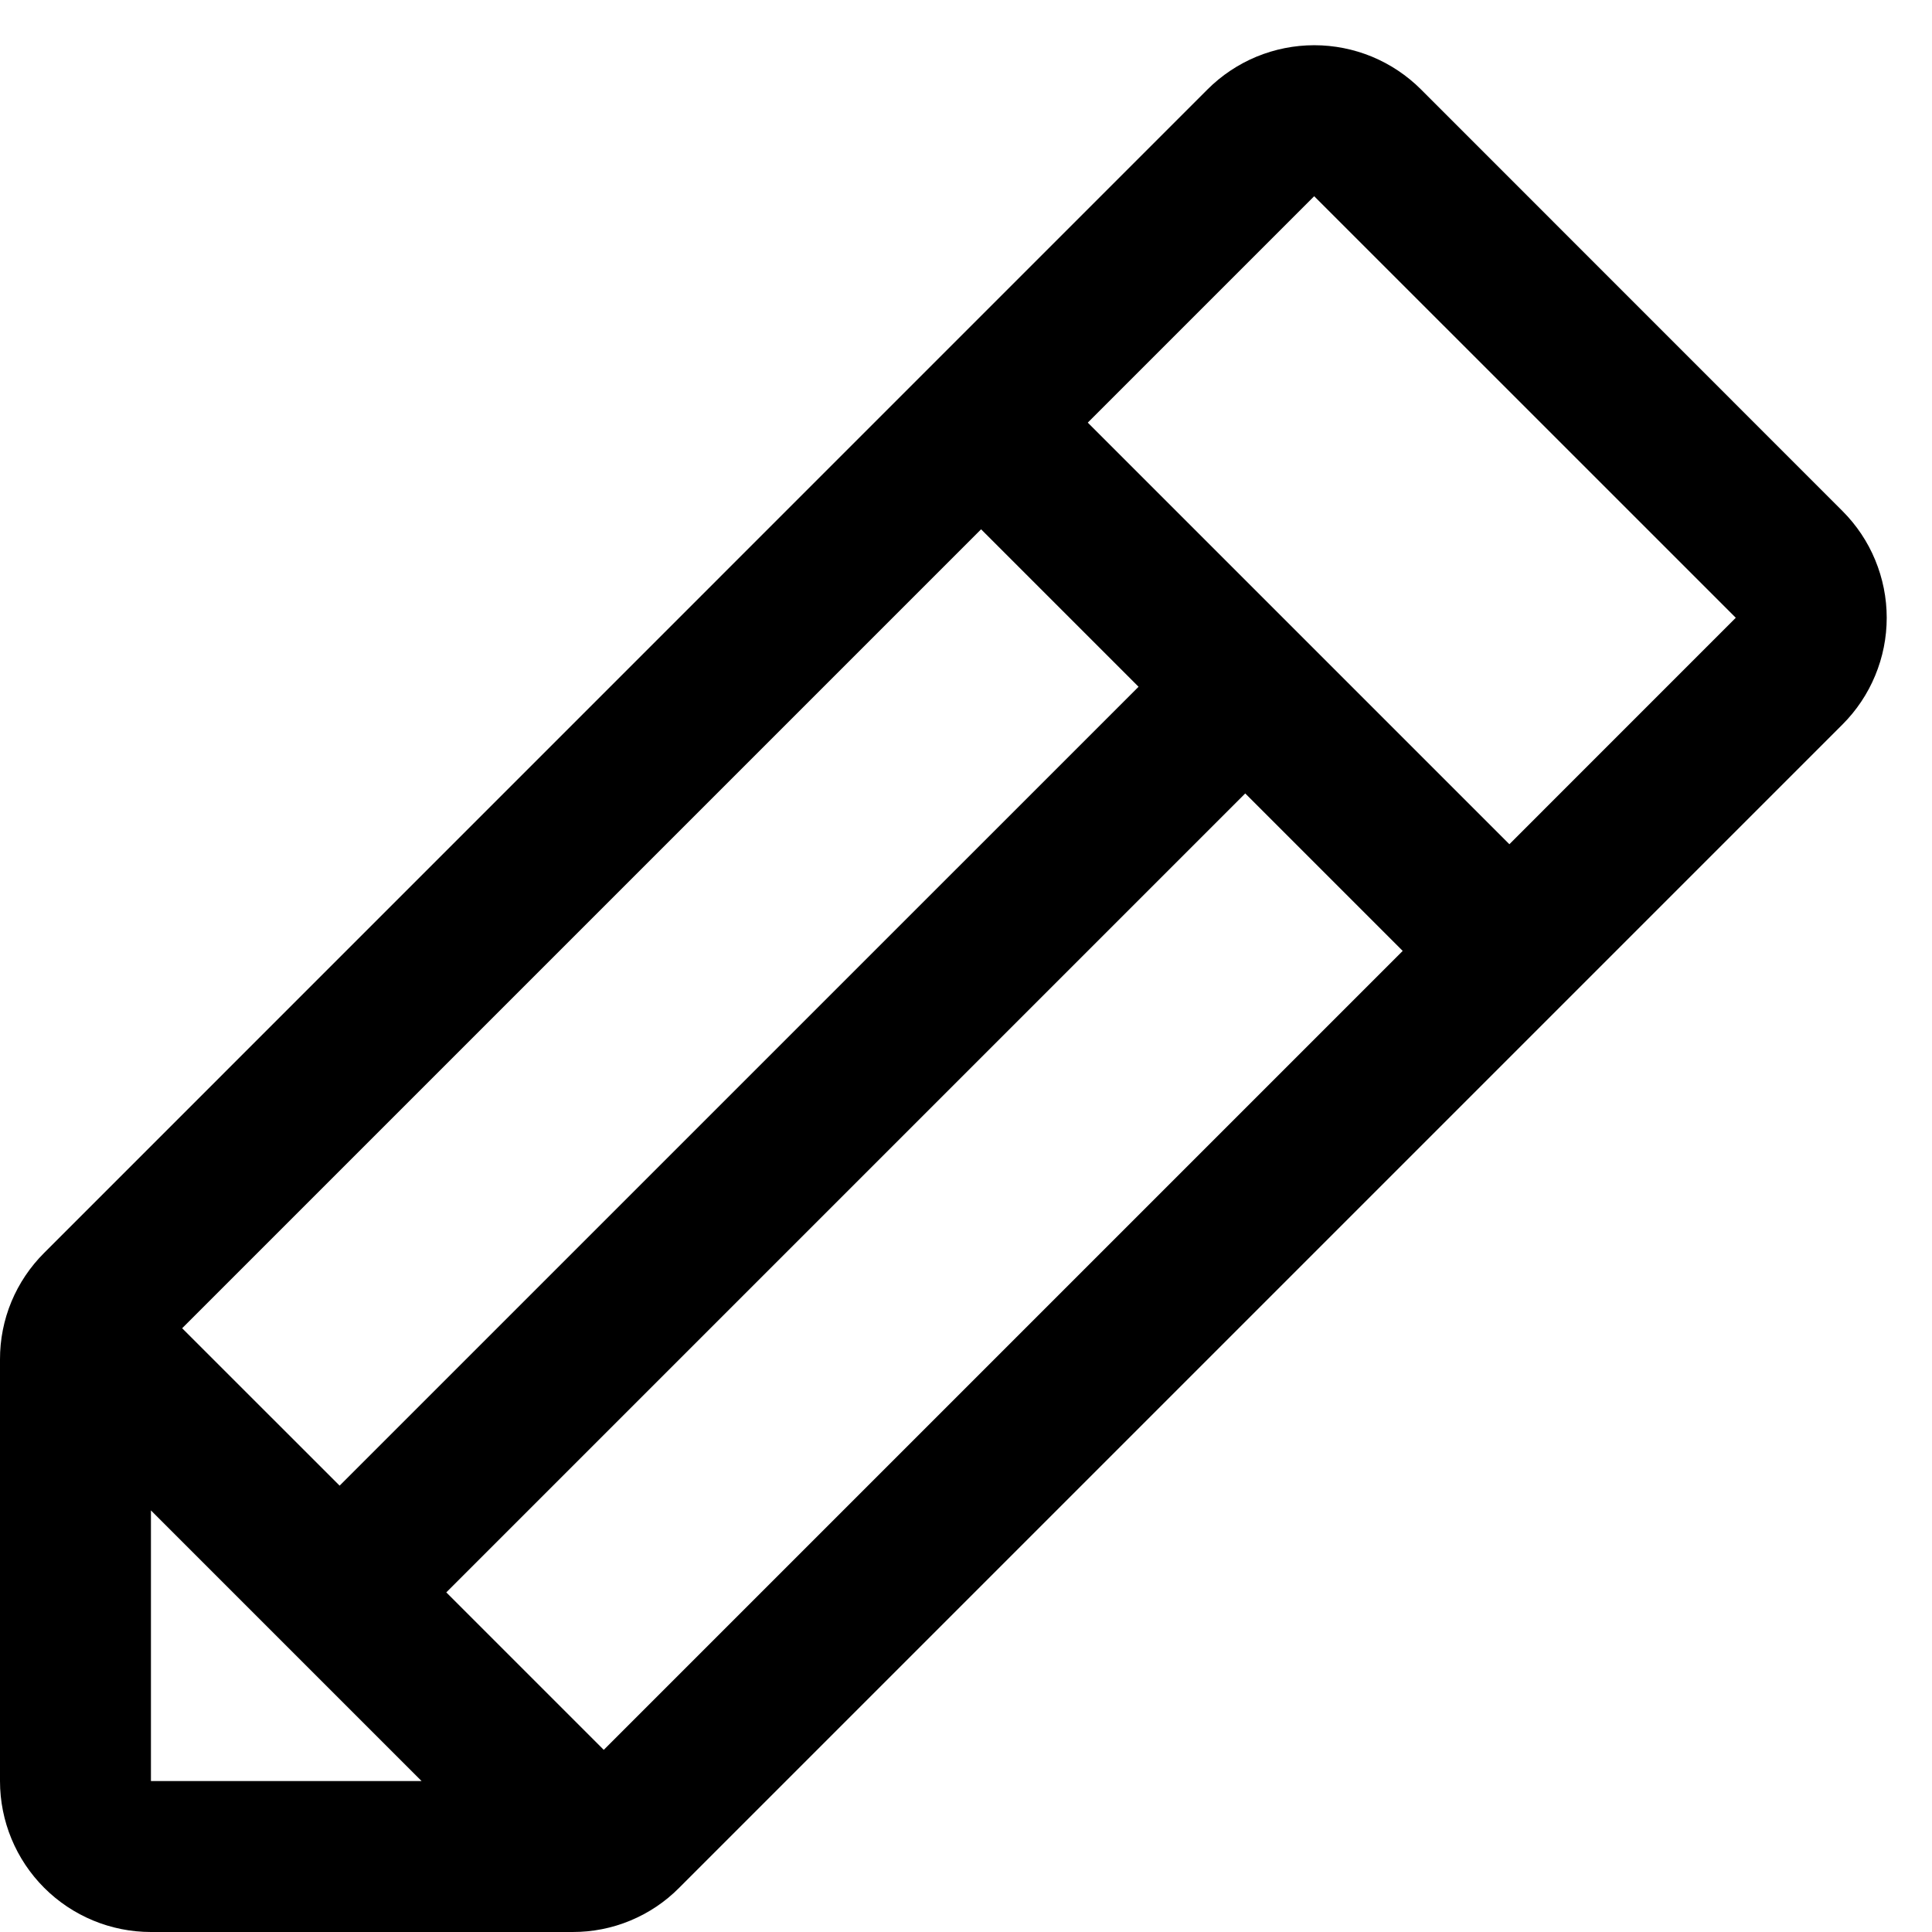 <svg width="32" height="32" viewBox="0 0 32 32" fill="none" xmlns="http://www.w3.org/2000/svg">
<path d="M30.517 8.464L23.536 1.481C23.304 1.249 23.028 1.065 22.725 0.939C22.422 0.814 22.096 0.749 21.768 0.749C21.44 0.749 21.114 0.814 20.811 0.939C20.508 1.065 20.232 1.249 20 1.481L0.733 20.75C0.5 20.982 0.315 21.257 0.189 21.56C0.063 21.864 -0.001 22.189 1.26484e-05 22.517V29.5C1.26484e-05 30.163 0.263 30.799 0.732 31.268C1.201 31.737 1.837 32 2.5 32H9.483C9.811 32.001 10.137 31.937 10.44 31.811C10.743 31.685 11.019 31.501 11.25 31.267L30.517 12C30.749 11.768 30.934 11.492 31.059 11.189C31.185 10.886 31.25 10.561 31.25 10.232C31.25 9.904 31.185 9.579 31.059 9.275C30.934 8.972 30.749 8.696 30.517 8.464ZM3.017 22L16.25 8.767L18.858 11.375L5.625 24.607L3.017 22ZM2.5 25.017L6.983 29.5H2.5V25.017ZM10 28.983L7.392 26.375L20.625 13.142L23.233 15.75L10 28.983ZM25 13.983L18.017 7L21.767 3.25L28.75 10.232L25 13.983Z" fill="black"/>
</svg>
